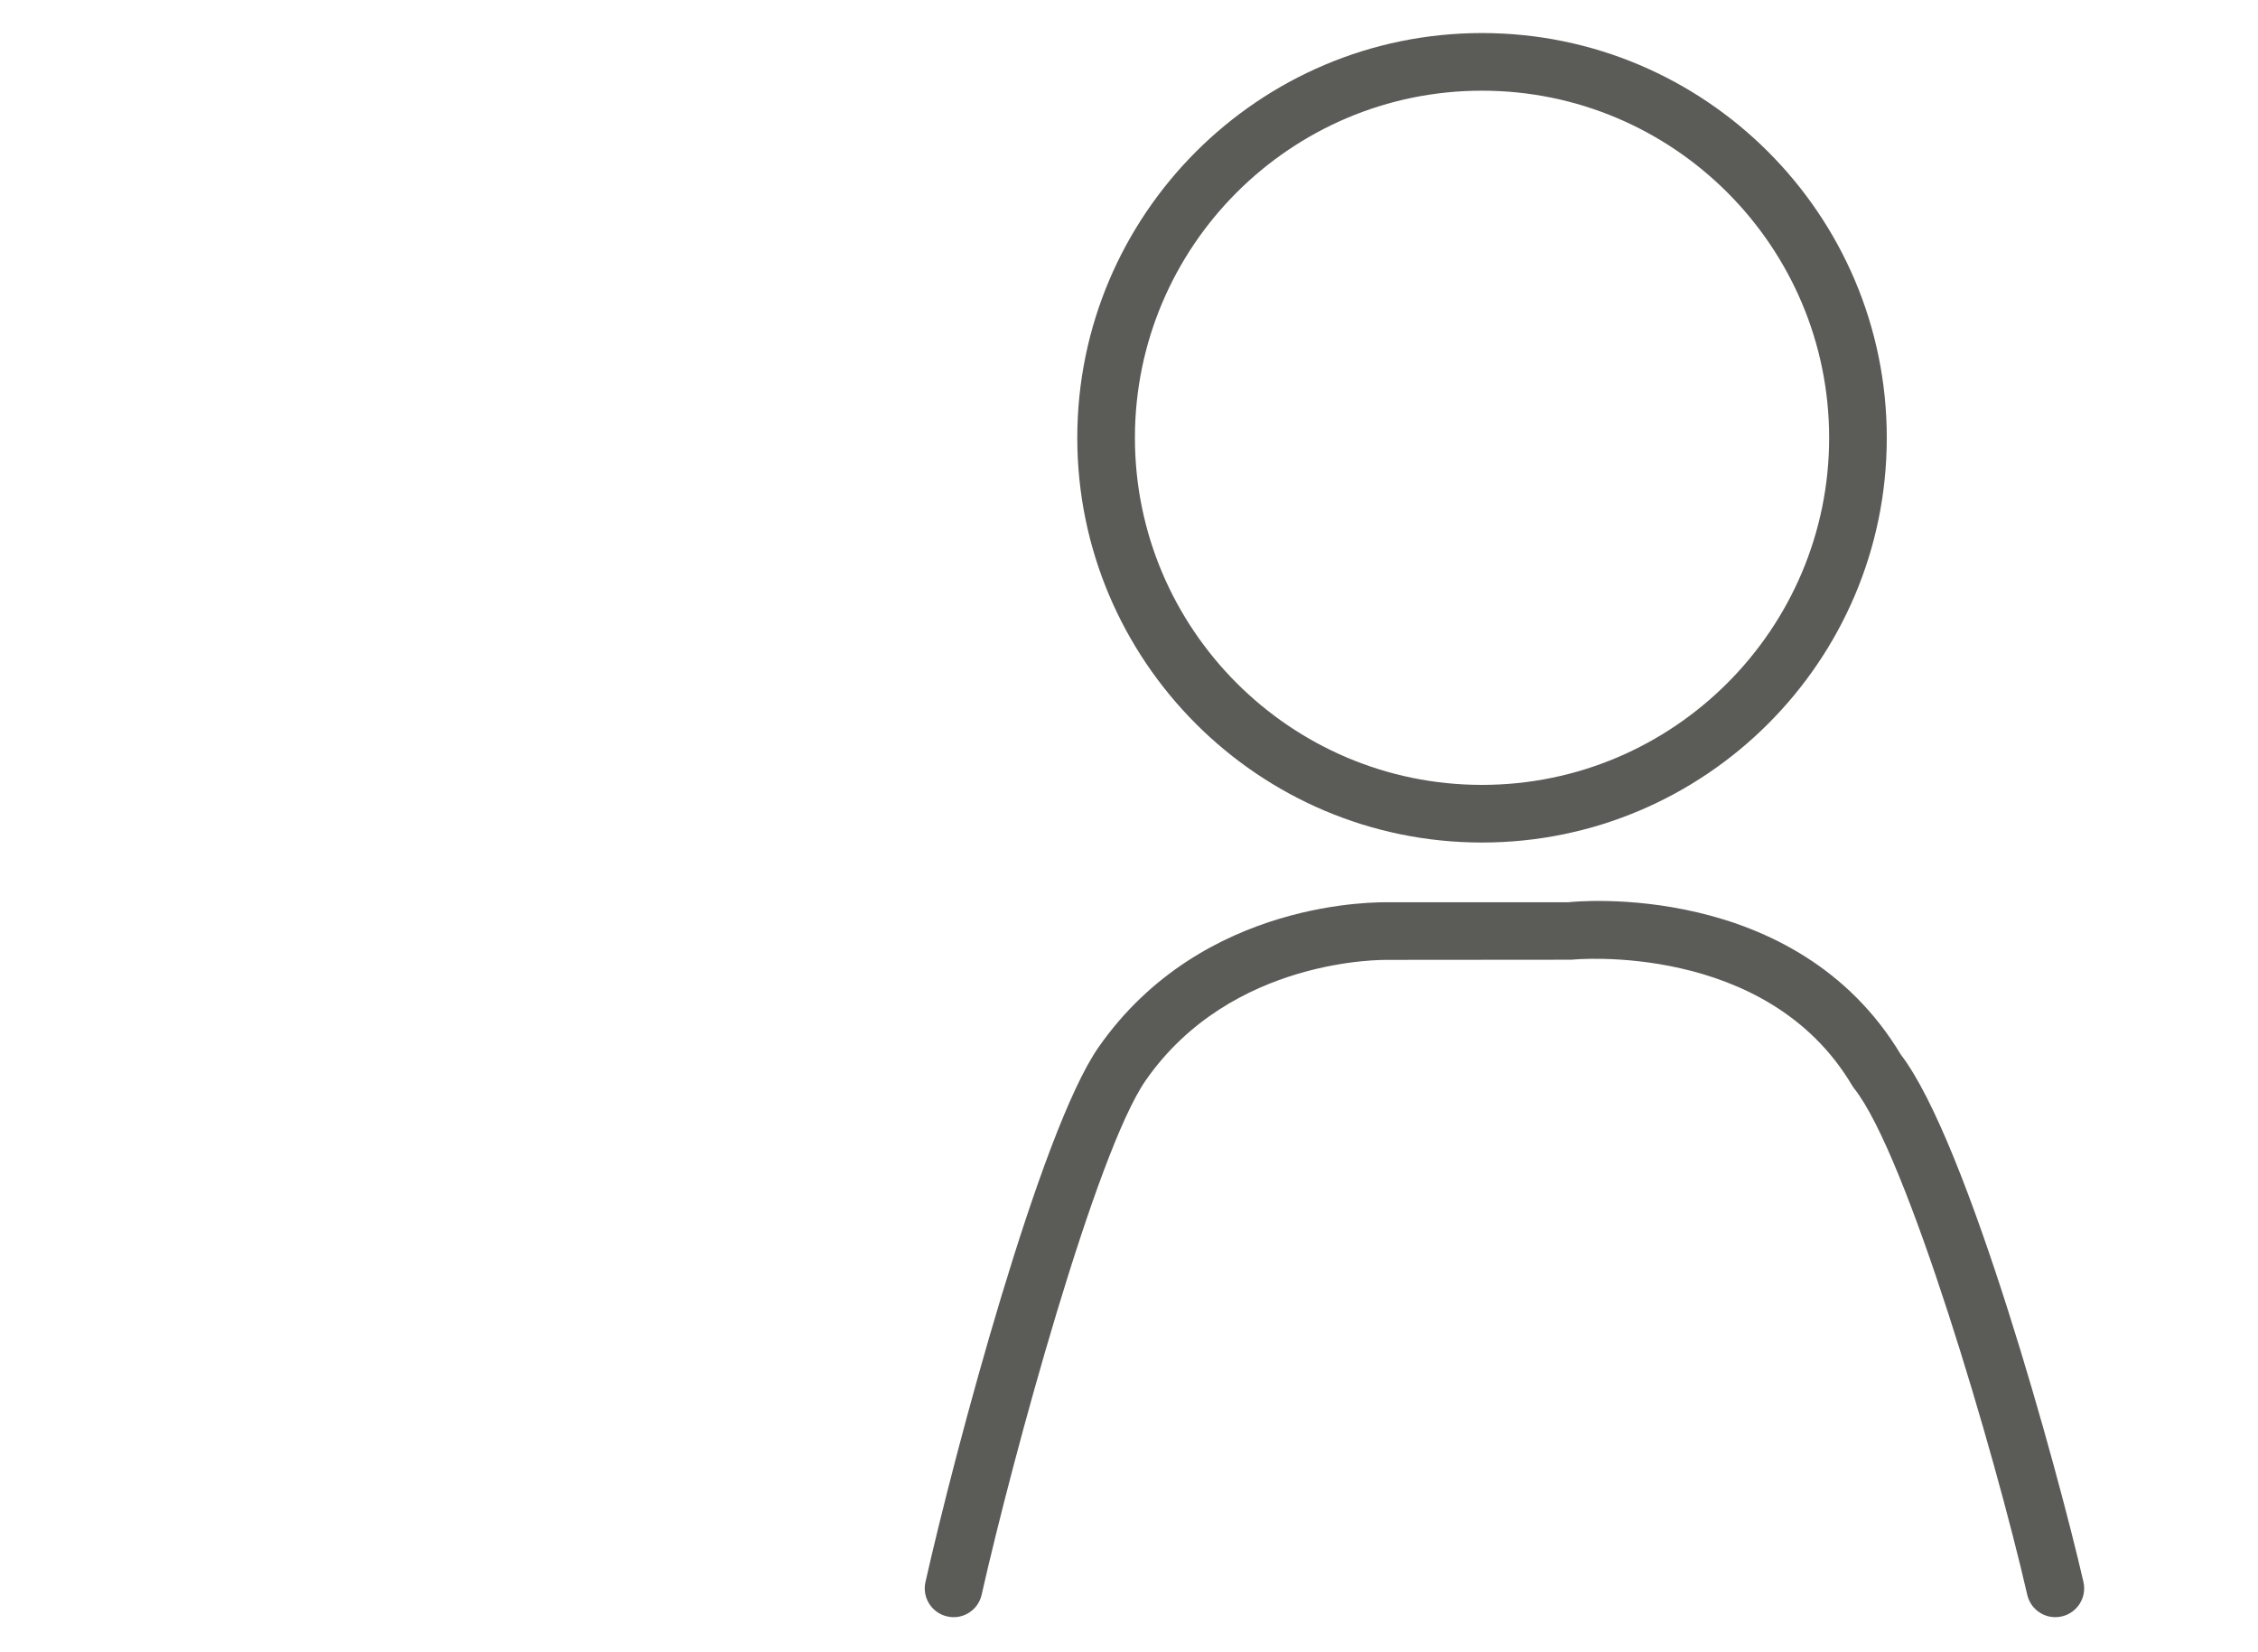 <?xml version="1.0" encoding="UTF-8" standalone="no"?>
<svg width="41px" height="30px" viewBox="-10 0 31 43" version="1.1" xmlns="http://www.w3.org/2000/svg" xmlns:xlink="http://www.w3.org/1999/xlink" xmlns:sketch="http://www.bohemiancoding.com/sketch/ns">
    <!-- Generator: Sketch 3.3.2 (12043) - http://www.bohemiancoding.com/sketch -->
    <title>Fill 91</title>
    <desc>Created with Sketch.</desc>
    <defs></defs>
    <g id="Page-1" stroke="none" stroke-width="1" fill="none" fill-rule="evenodd" sketch:type="MSPage">
        <g id="outline" sketch:type="MSLayerGroup" transform="translate(-125, -701)" fill="#5B5B58">
            <path d="M139.686,722.927 C145.496,722.927 150.222,718.201 150.222,712.394 C150.222,706.586 145.496,701.86 139.686,701.86 C133.879,701.86 129.154,706.586 129.154,712.394 C129.154,718.201 133.879,722.927 139.686,722.927 L139.686,722.927 Z M139.686,703.36 C144.669,703.36 148.722,707.413 148.722,712.394 C148.722,717.374 144.669,721.427 139.686,721.427 C134.706,721.427 130.654,717.374 130.654,712.394 C130.654,707.413 134.706,703.36 139.686,703.36 L139.686,703.36 Z M155.34,742.169 C154.678,739.284 152.332,730.717 150.586,728.444 C147.85,723.886 142.102,724.46 141.939,724.481 L137.252,724.481 C137.058,724.485 132.421,724.356 129.703,728.261 C128.193,730.432 125.98,738.723 125.203,742.172 C125.111,742.576 125.365,742.977 125.769,743.068 C126.174,743.162 126.575,742.906 126.665,742.502 C127.483,738.879 129.643,730.975 130.935,729.117 C133.174,725.899 137.165,725.983 137.226,725.981 L142.019,725.977 C142.071,725.968 147.093,725.489 149.32,729.25 C149.338,729.279 149.357,729.308 149.378,729.334 C150.745,731.06 153.034,738.825 153.878,742.505 C153.957,742.852 154.267,743.087 154.608,743.087 C154.664,743.087 154.72,743.081 154.776,743.068 C155.18,742.976 155.433,742.573 155.34,742.169 L155.34,742.169 Z" id="Fill-91" sketch:type="MSShapeGroup"></path>
        </g>
    </g>
</svg>
